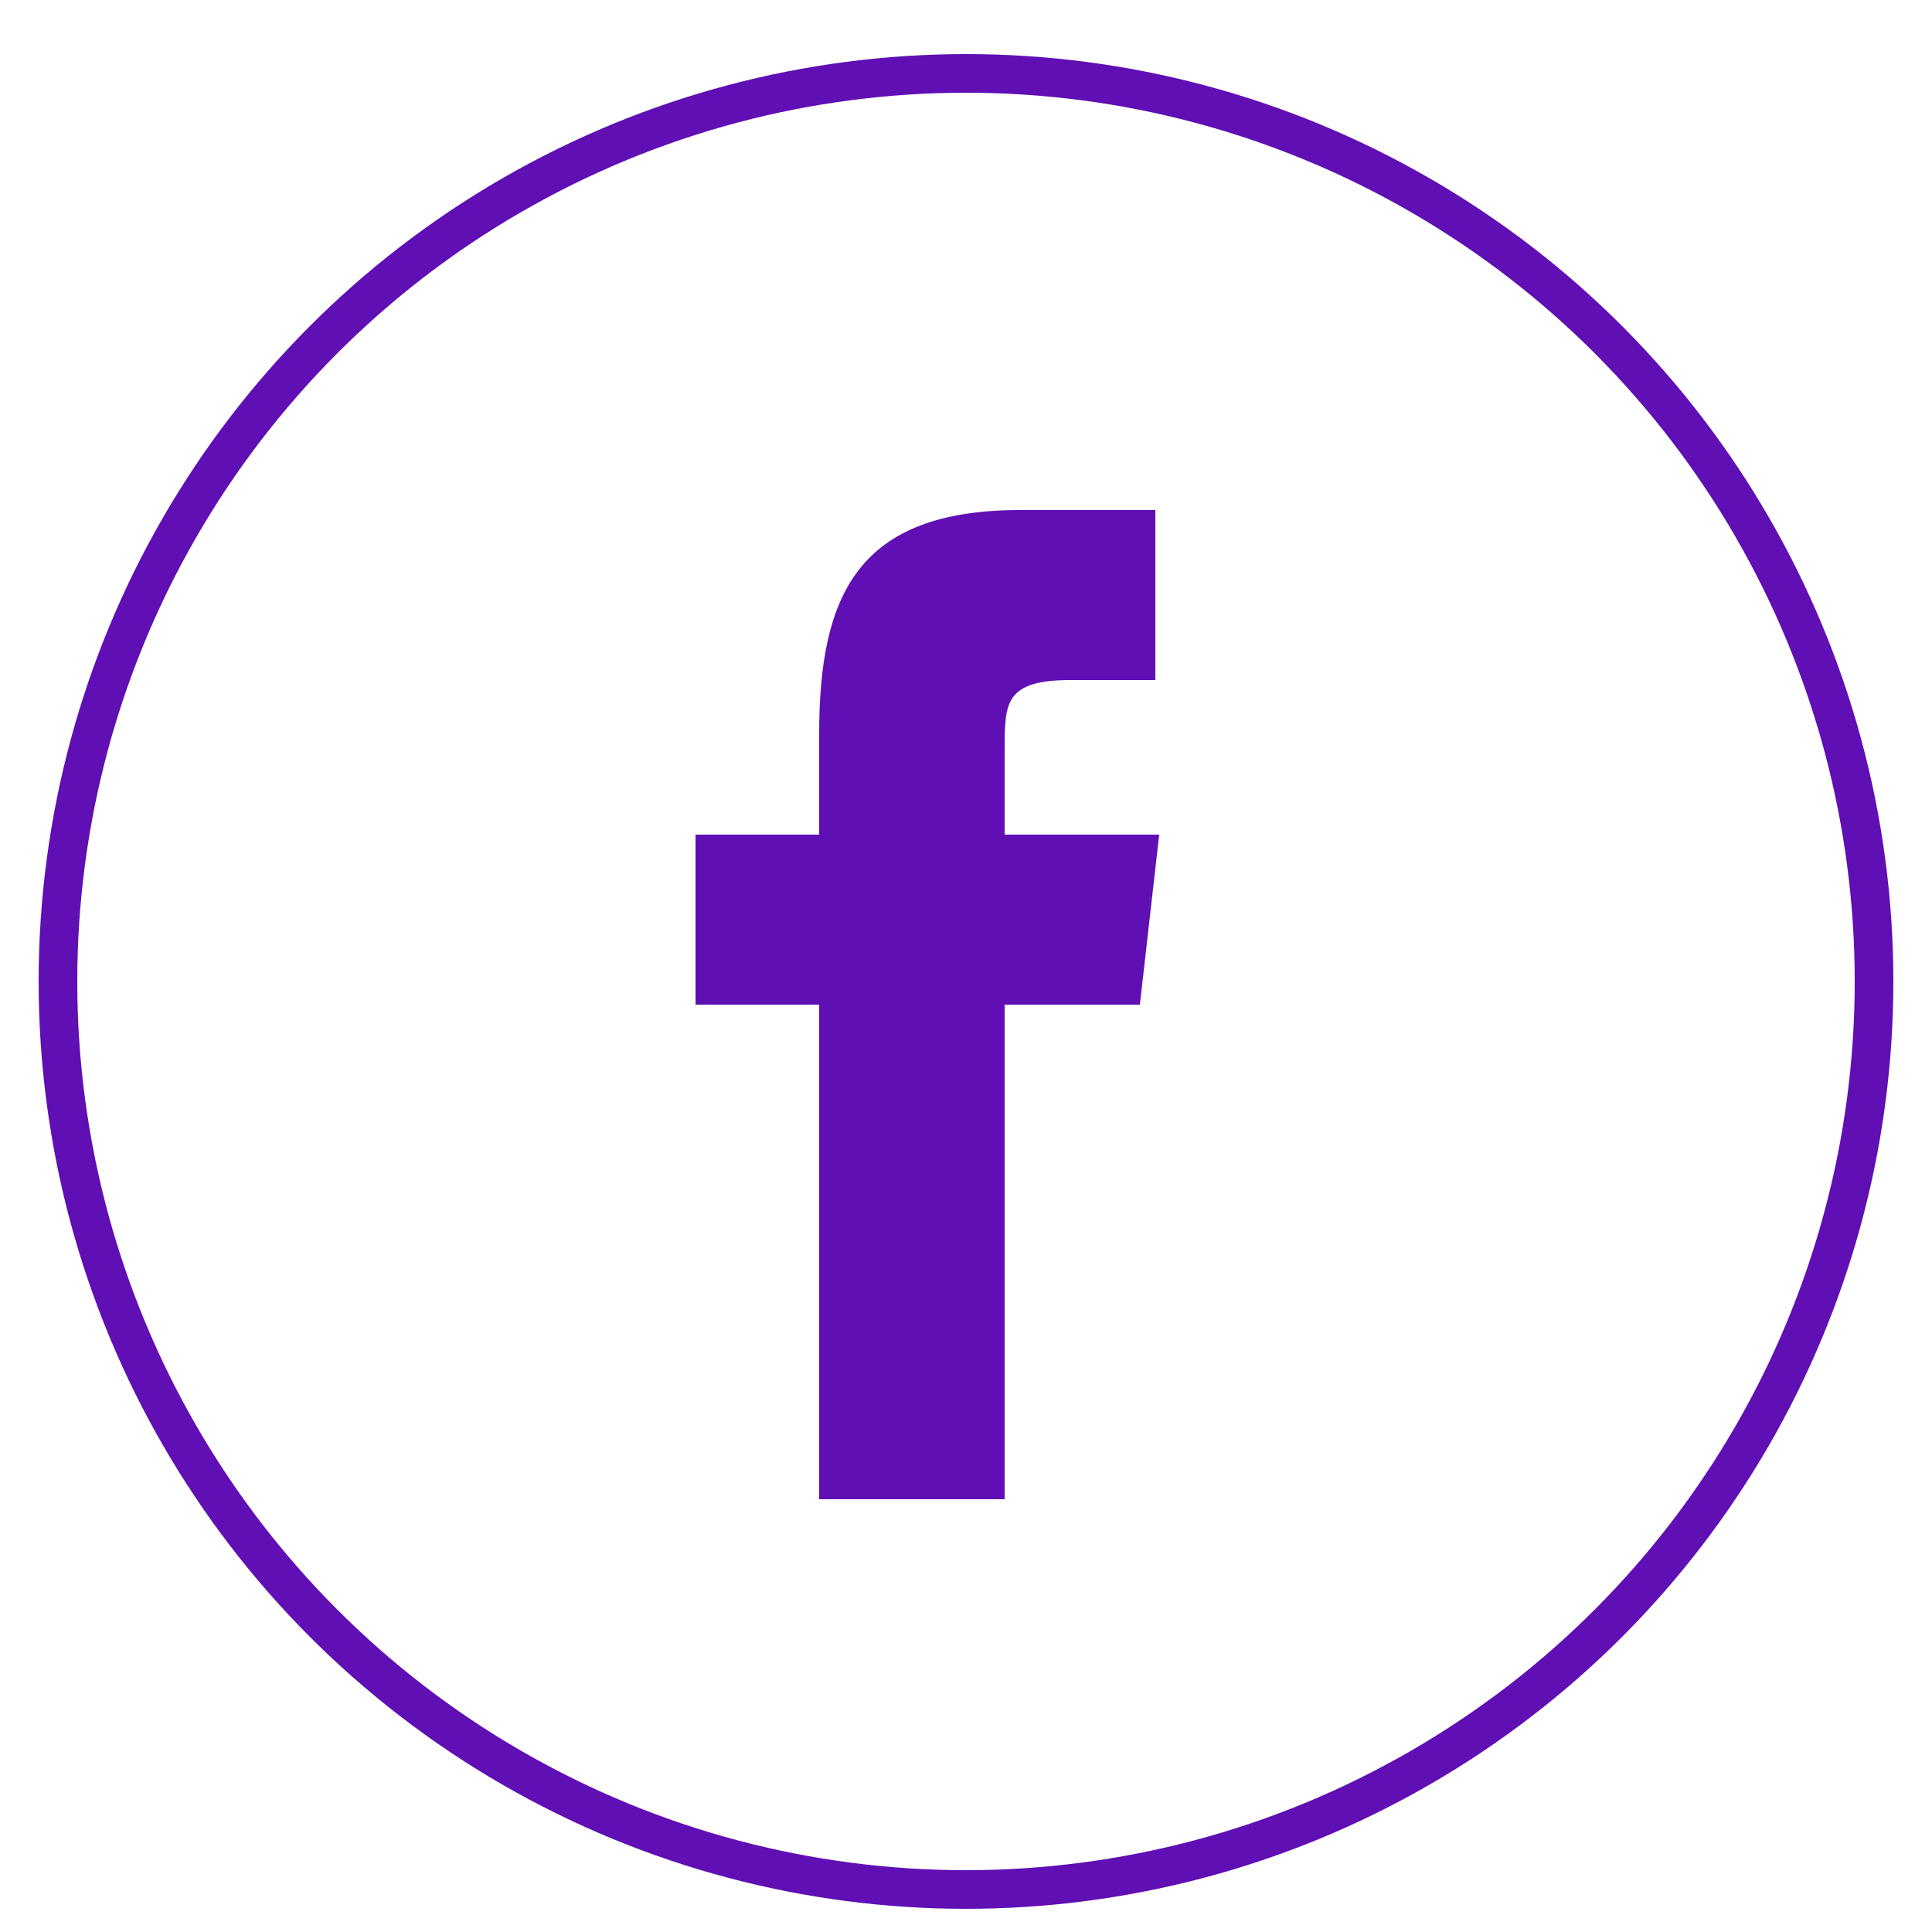 <?xml version="1.0" encoding="utf-8"?>
<!-- Generator: Adobe Illustrator 21.0.2, SVG Export Plug-In . SVG Version: 6.00 Build 0)  -->
<svg version="1.1" id="Слой_1" xmlns="http://www.w3.org/2000/svg" xmlns:xlink="http://www.w3.org/1999/xlink" x="0px" y="0px"
	 viewBox="0 0 50 50" style="enable-background:new 0 0 50 50;" xml:space="preserve">
<style type="text/css">
	.st0{fill:none;stroke:#5F0FB3;stroke-miterlimit:10;}
	.st1{fill:#5F0FB3;}
</style>
<circle class="st0" cx="25" cy="25.4" r="23.5"/>
<g>
	<path class="st1" d="M26,38.8h-4.8V26H18v-4.4l3.2,0l0-2.6c0-3.6,1-5.8,5.2-5.8h3.5v4.4h-2.2c-1.7,0-1.7,0.6-1.7,1.8l0,2.2h4
		L29.5,26L26,26L26,38.8z"/>
</g>
</svg>
